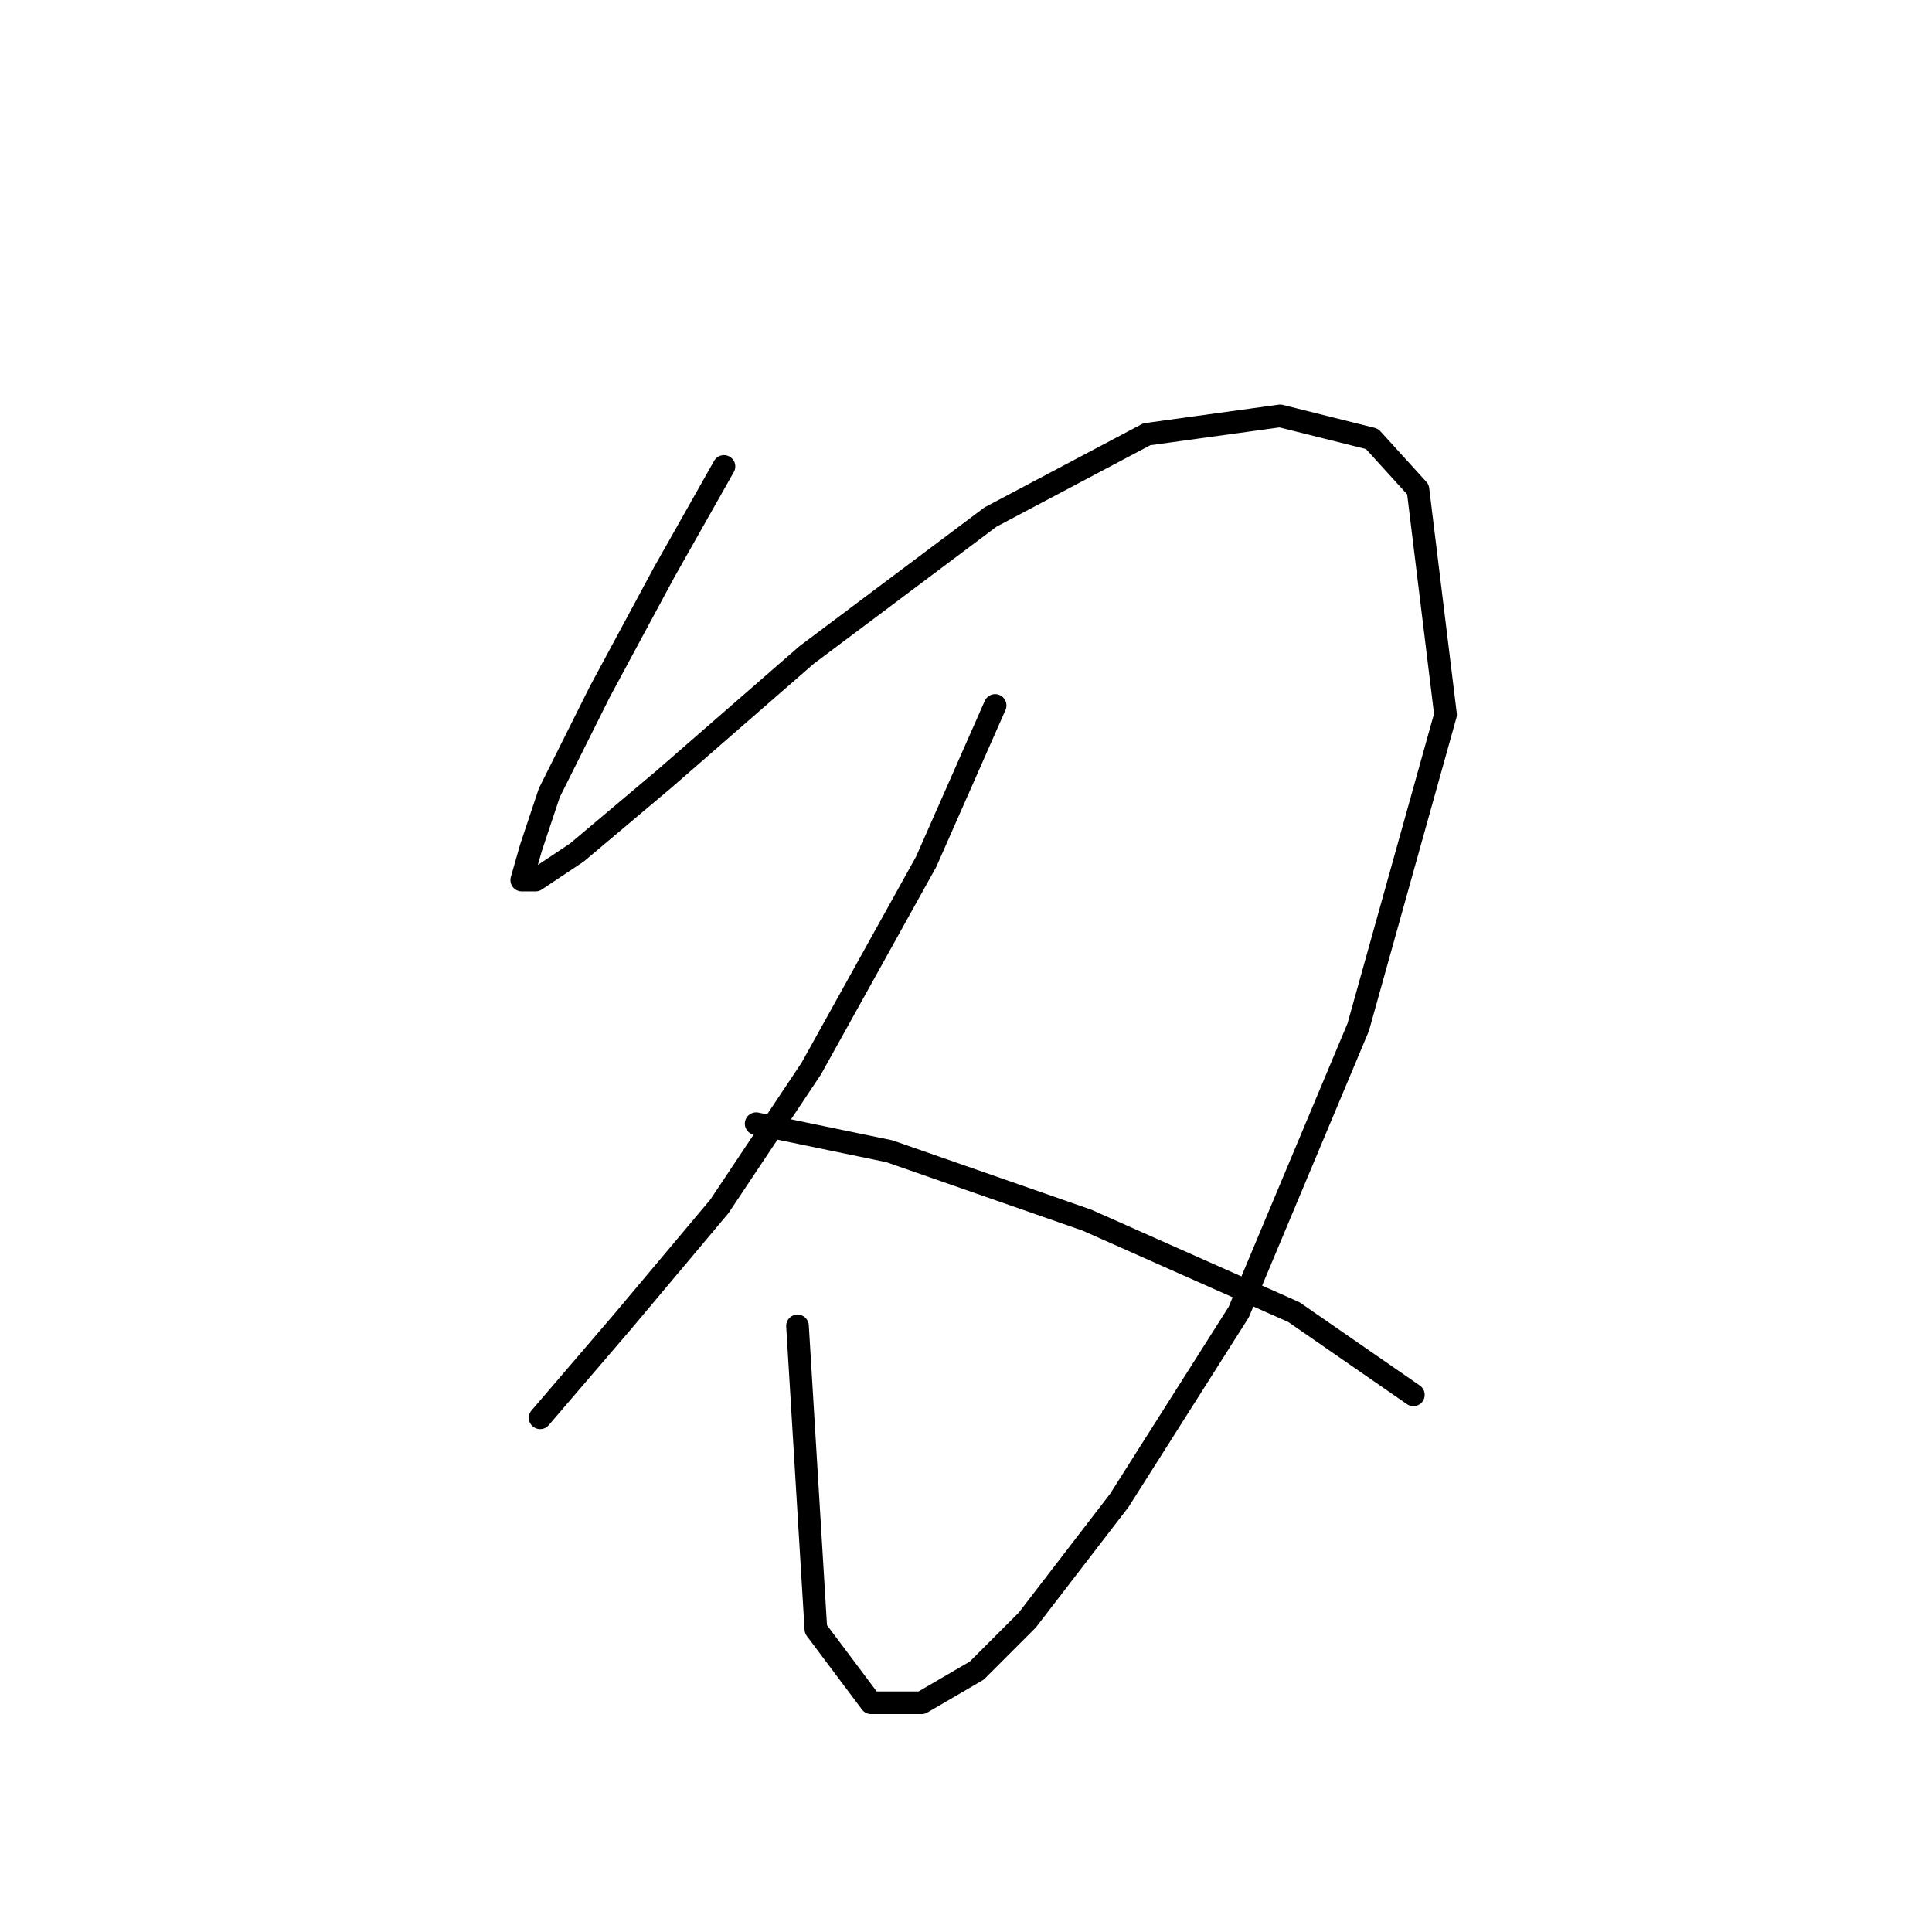 <?xml version="1.0" standalone="no"?>
    <svg width="256" height="256" xmlns="http://www.w3.org/2000/svg" version="1.1">
    <polyline stroke="black" stroke-width="3" stroke-linecap="round" fill="transparent" stroke-linejoin="round" points="95.929 61.806 88.012 75.813 79.486 91.647 72.787 105.045 70.351 112.353 69.133 116.616 70.96 116.616 76.441 112.962 88.012 103.218 106.891 86.775 131.251 68.505 151.957 57.543 169.618 55.107 181.798 58.152 187.888 64.851 191.542 94.692 179.971 136.104 164.137 173.862 148.303 198.83 136.123 214.664 129.424 221.363 122.116 225.626 115.417 225.626 108.109 215.882 105.673 175.689 105.673 175.689 " />
        <polyline stroke="black" stroke-width="3" stroke-linecap="round" fill="transparent" stroke-linejoin="round" points="131.86 93.474 122.725 114.18 107.5 141.585 95.32 159.855 82.531 175.08 71.569 187.868 71.569 187.868 " />
        <polyline stroke="black" stroke-width="3" stroke-linecap="round" fill="transparent" stroke-linejoin="round" points="100.192 148.893 117.853 152.547 144.04 161.682 171.445 173.862 187.279 184.823 187.279 184.823 " />
        </svg>